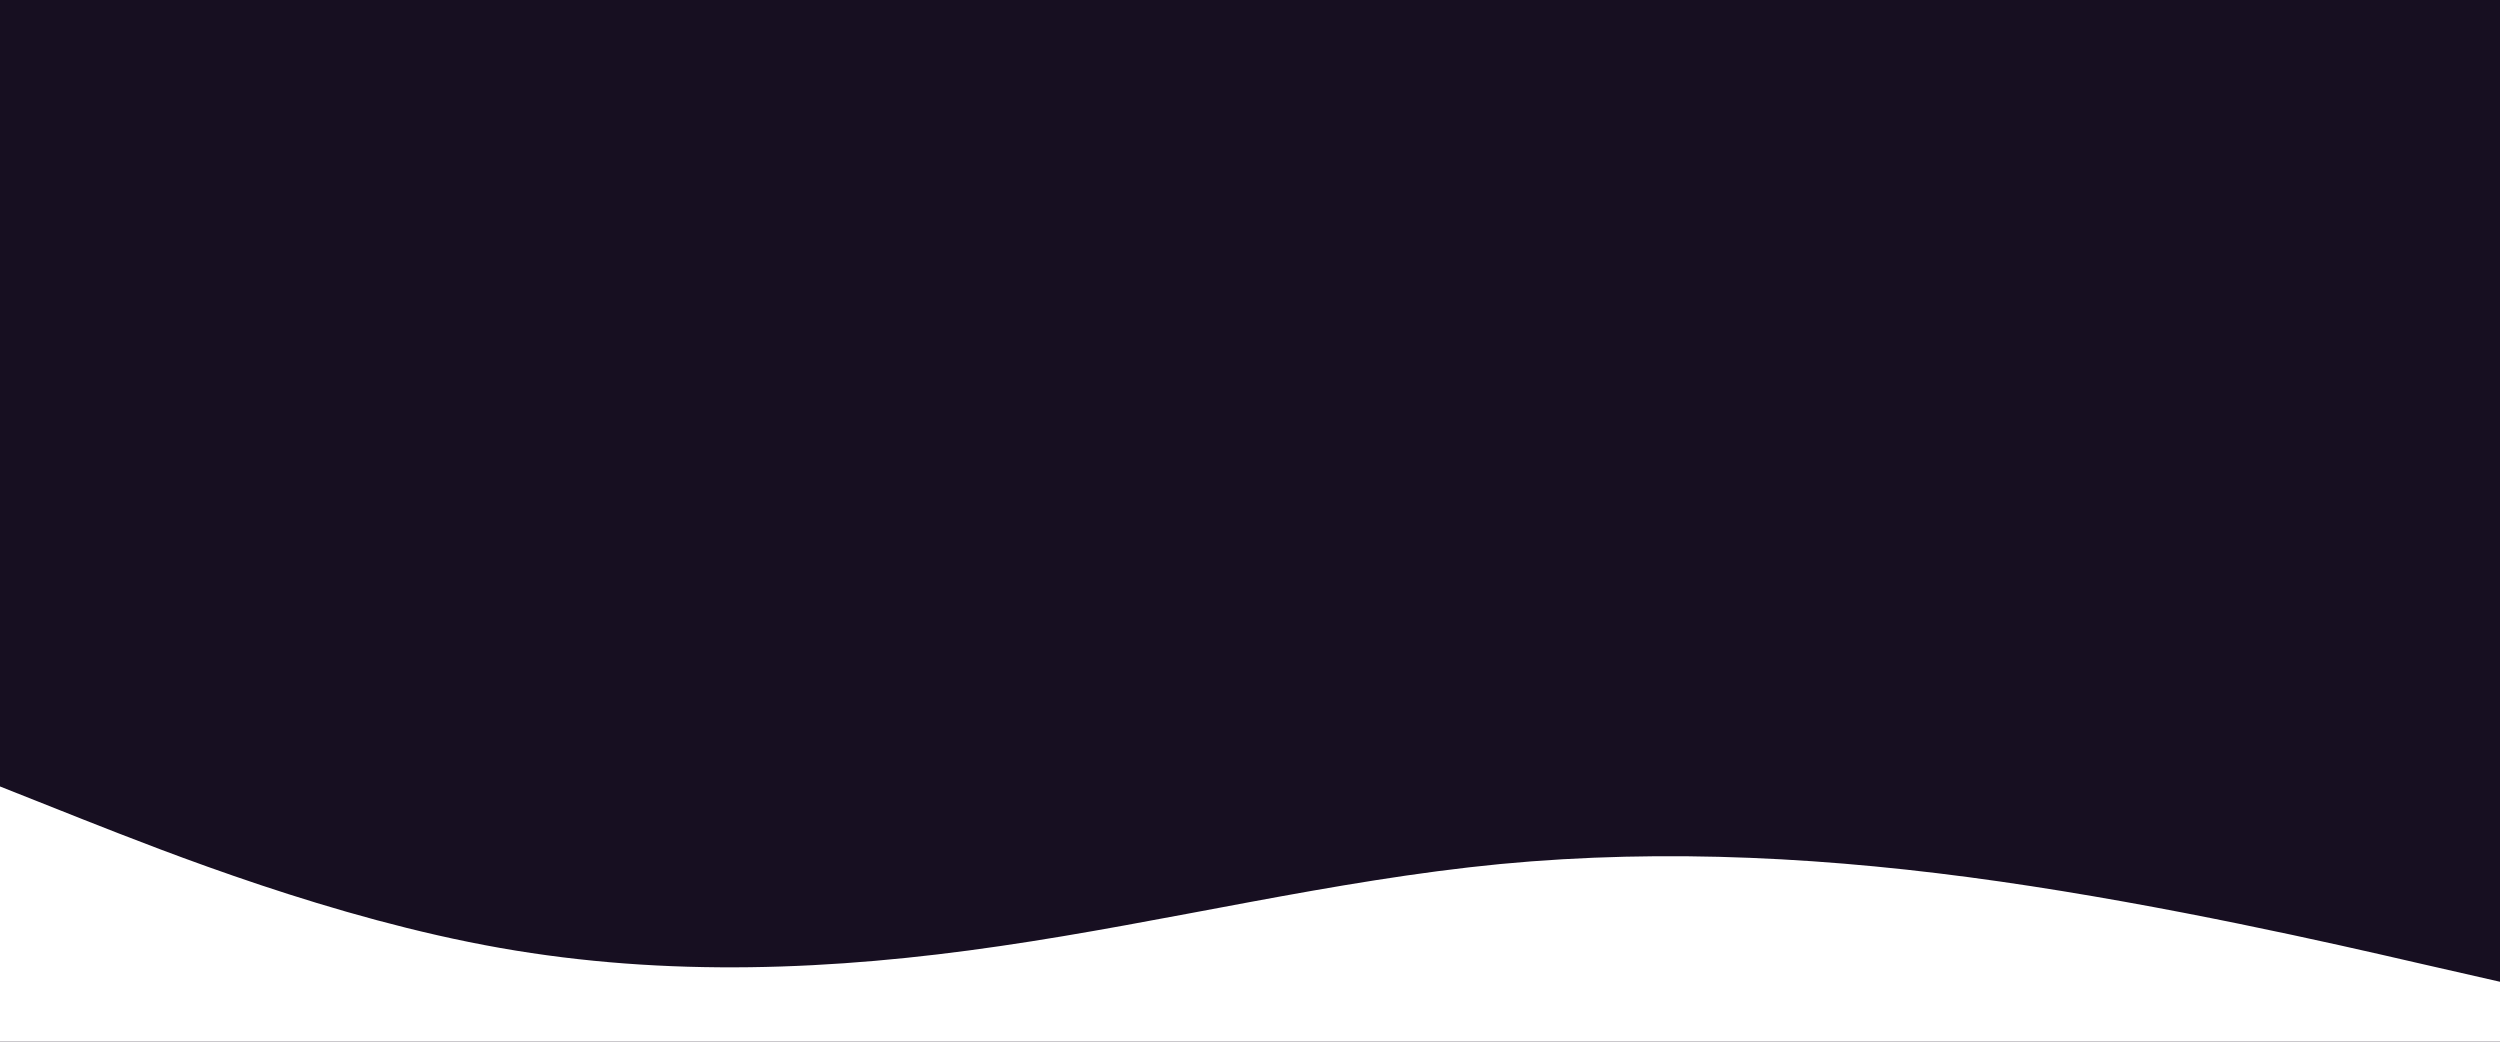 <svg id="visual" viewBox="0 0 960 400" width="960" height="400" xmlns="http://www.w3.org/2000/svg" xmlns:xlink="http://www.w3.org/1999/xlink" version="1.1"><rect x="0" y="0" width="960" height="400" fill="#170f21"></rect><path d="M0 302L32 314.7C64 327.3 128 352.7 192 364C256 375.3 320 372.7 384 363.3C448 354 512 338 576 331.8C640 325.7 704 329.3 768 338.5C832 347.7 896 362.3 928 369.7L960 377L960 401L928 401C896 401 832 401 768 401C704 401 640 401 576 401C512 401 448 401 384 401C320 401 256 401 192 401C128 401 64 401 32 401L0 401Z" fill="#ffffff" stroke-linecap="round" stroke-linejoin="miter"></path></svg>